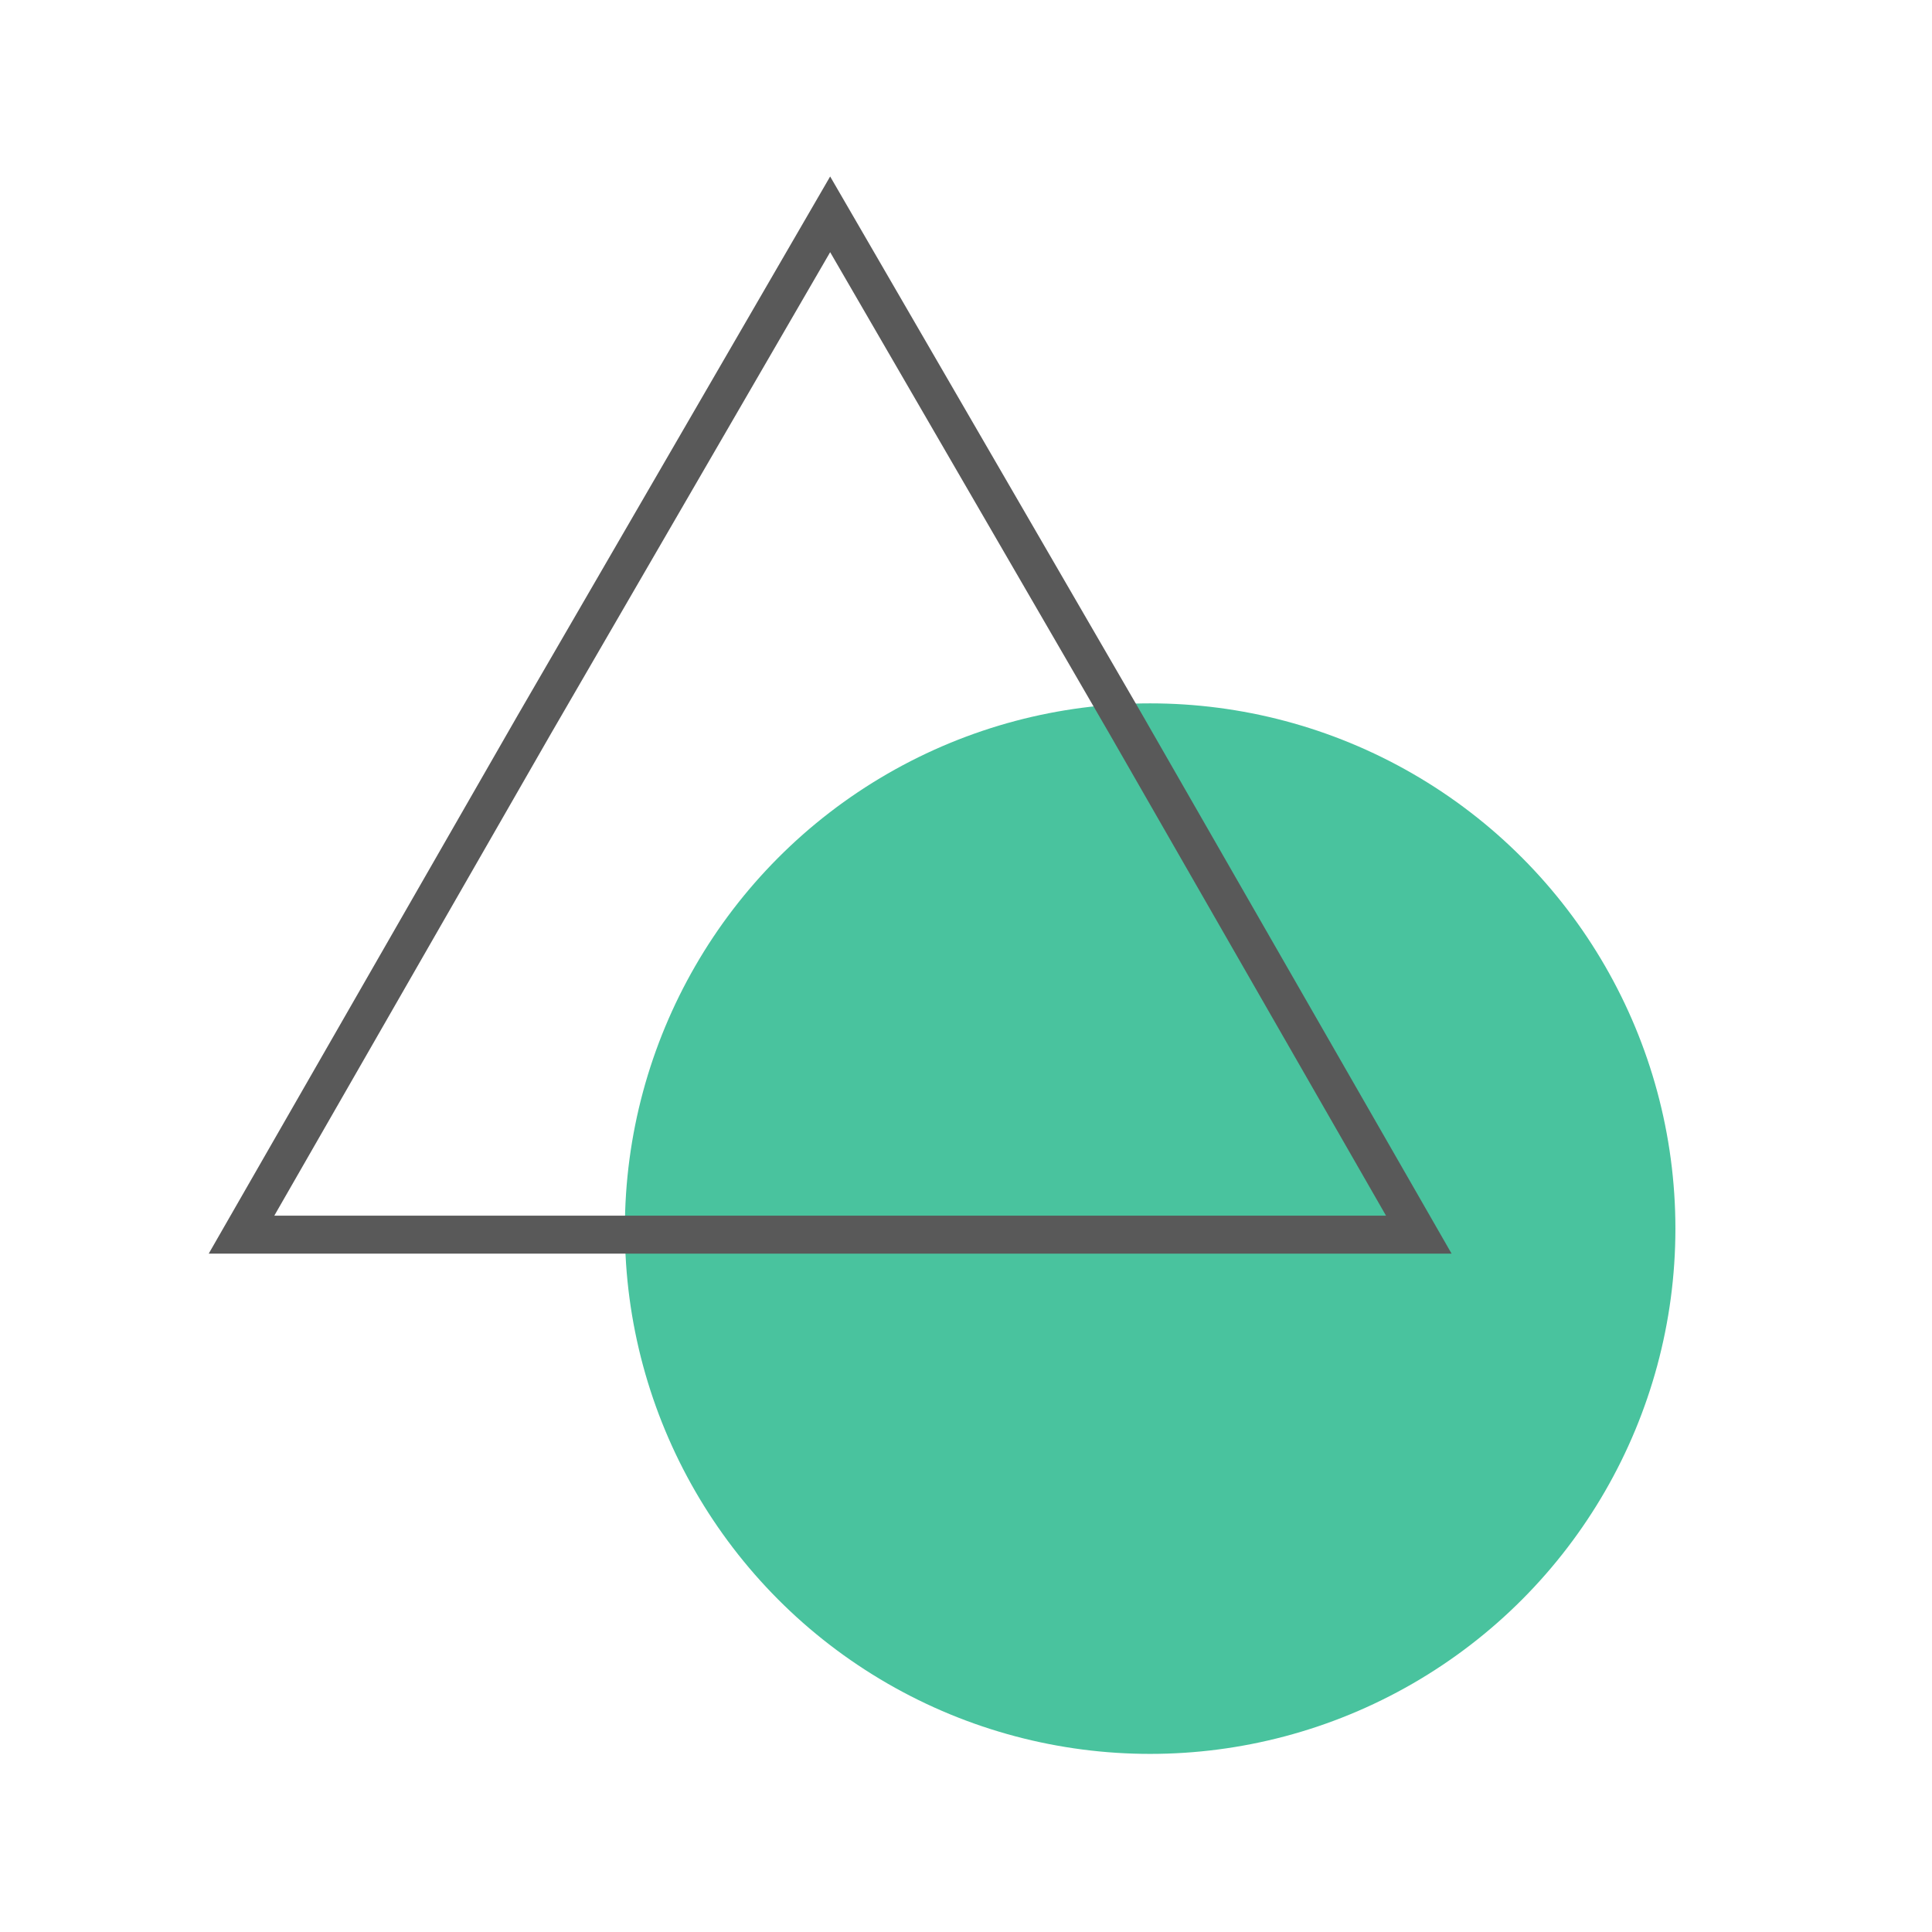 <?xml version="1.0" encoding="utf-8"?>
<!-- Generator: Adobe Illustrator 22.1.0, SVG Export Plug-In . SVG Version: 6.00 Build 0)  -->
<svg version="1.1" id="Layer_1" xmlns="http://www.w3.org/2000/svg" xmlns:xlink="http://www.w3.org/1999/xlink" x="0px" y="0px"
	 viewBox="0 0 64 64" style="enable-background:new 0 0 64 64;" xml:space="preserve">
<style type="text/css">
	.st0{fill:#49C39E;}
	.st1{fill:none;stroke:#595959;stroke-width:1.258;stroke-miterlimit:10;}
</style>
<g>
	<circle class="st0" cx="38.1" cy="40.7" r="17.4"/>
	<polygon class="st1" points="27.5,40.9 8,40.9 17.7,24 27.5,7.1 37.3,24 47,40.9 	"/>
</g>
</svg>
